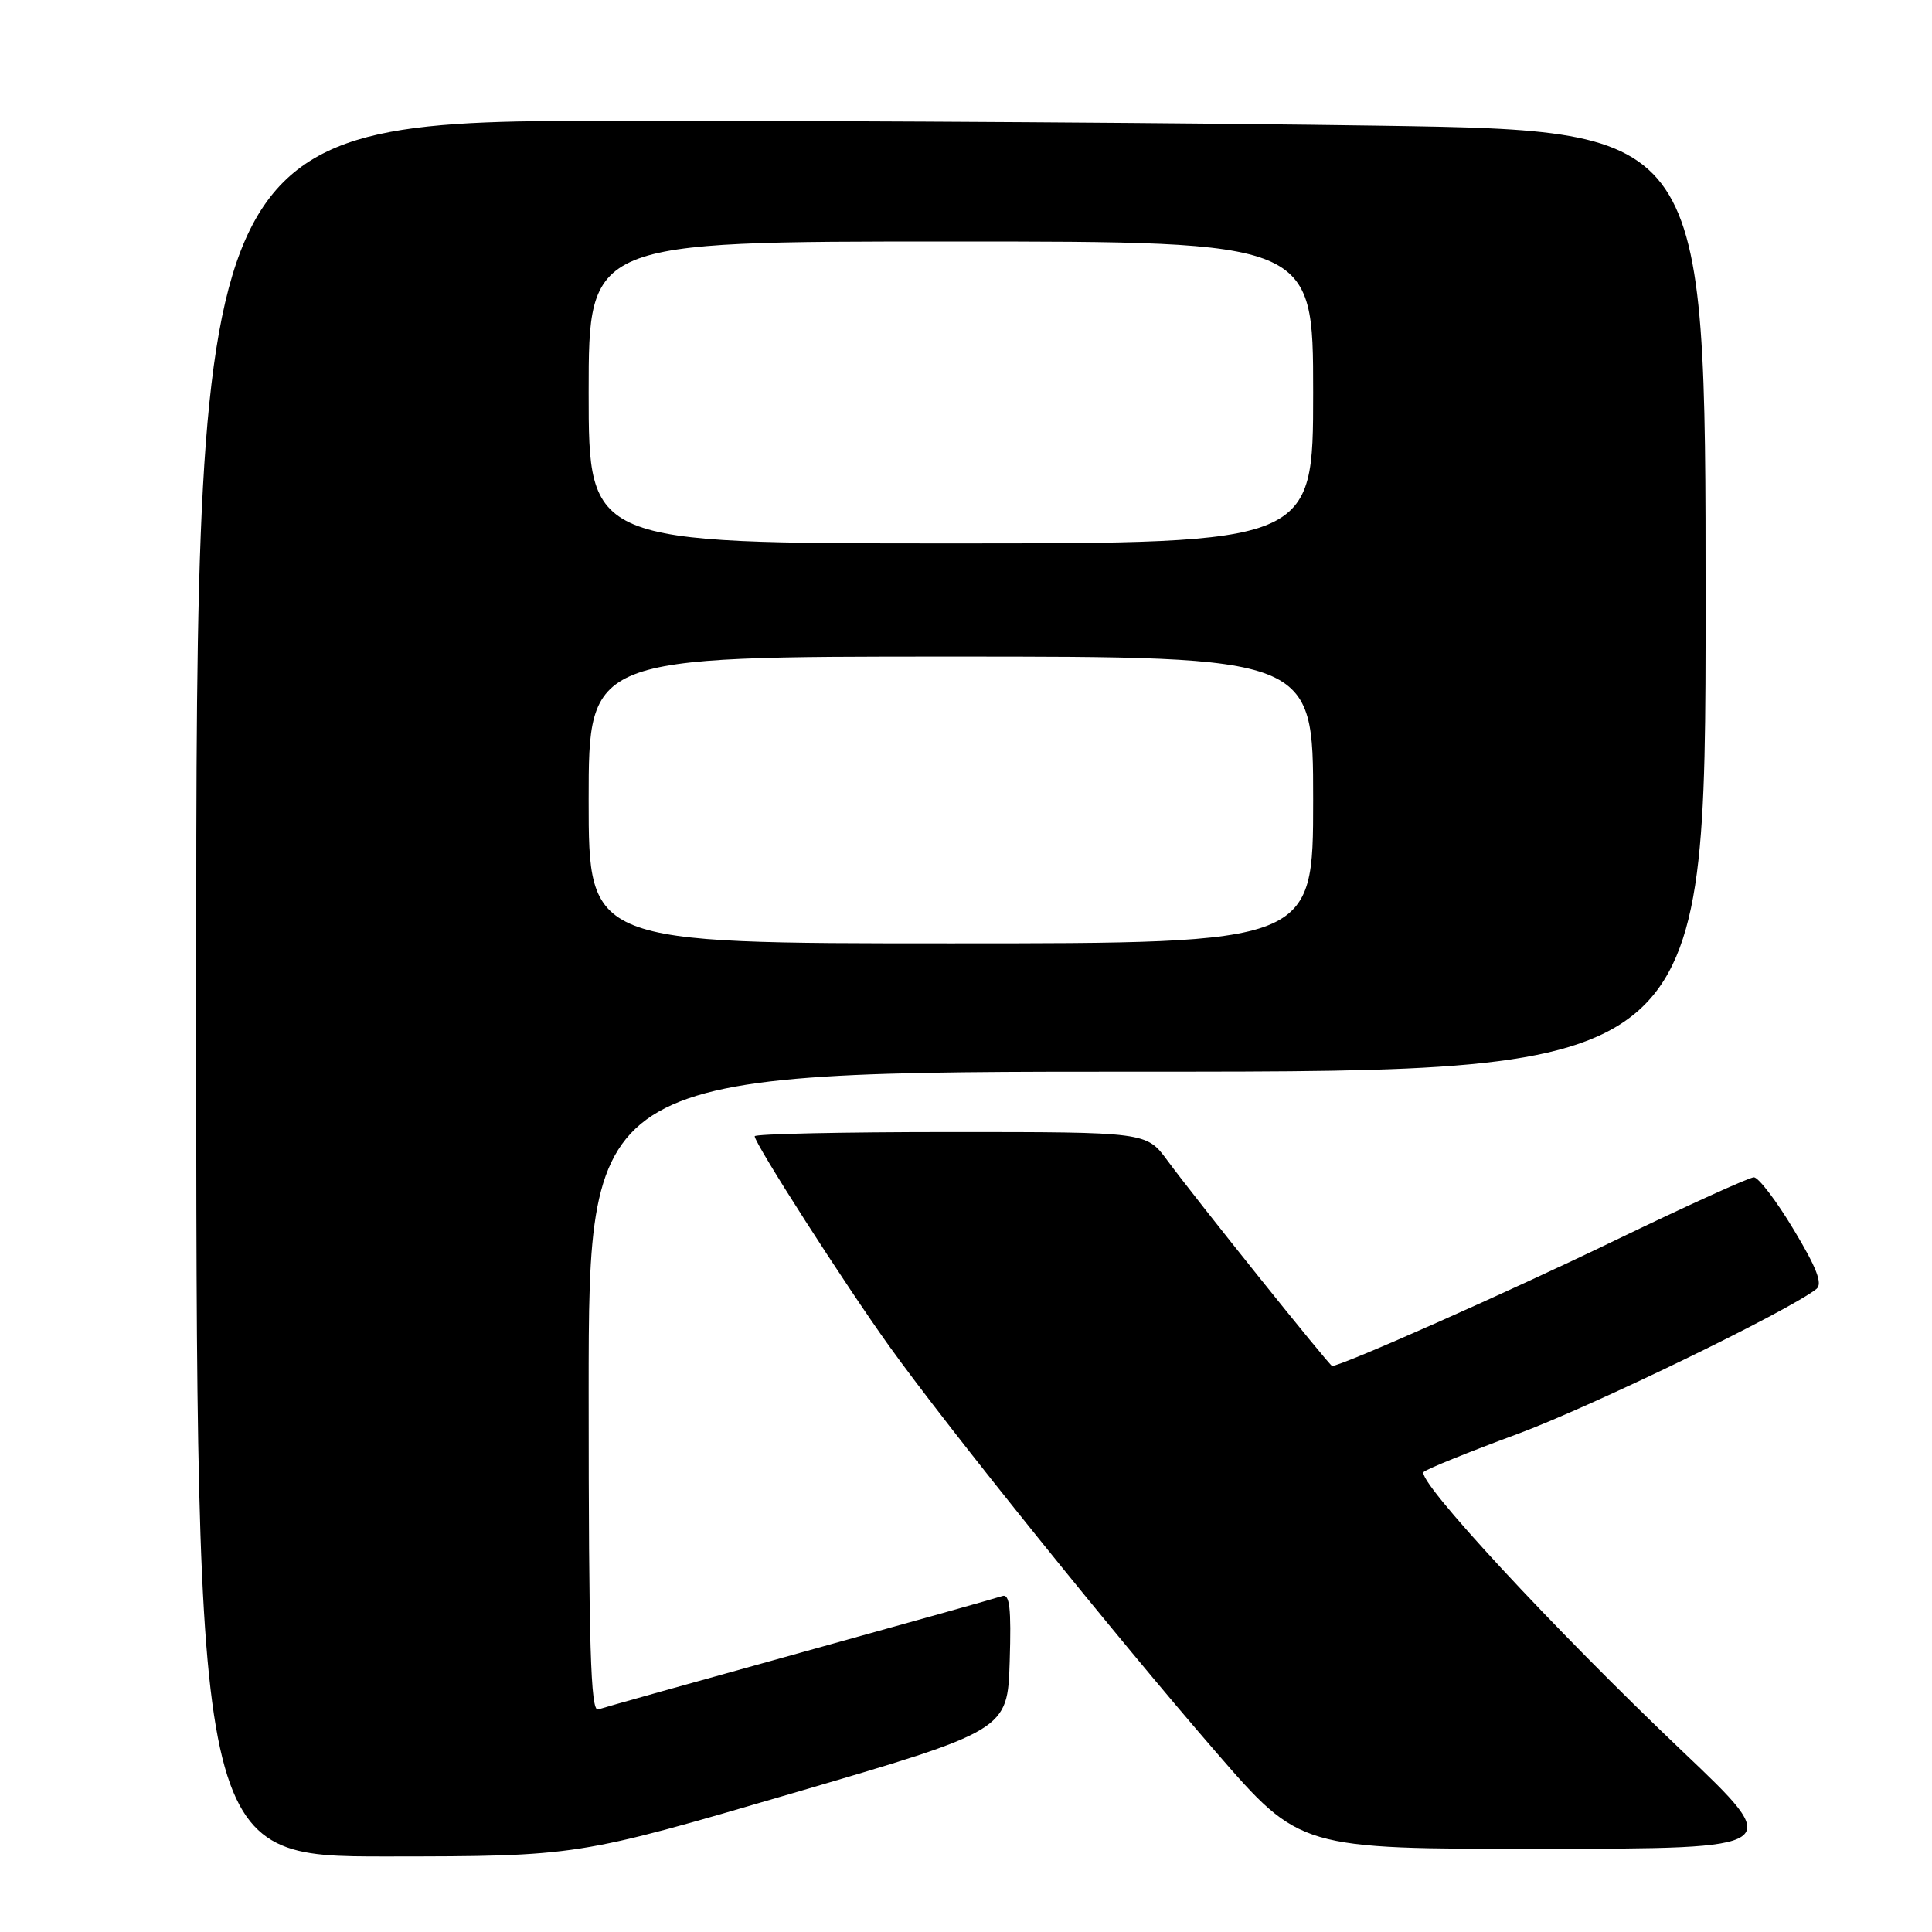 <?xml version="1.0" encoding="UTF-8" standalone="no"?>
<!DOCTYPE svg PUBLIC "-//W3C//DTD SVG 1.1//EN" "http://www.w3.org/Graphics/SVG/1.1/DTD/svg11.dtd" >
<svg xmlns="http://www.w3.org/2000/svg" xmlns:xlink="http://www.w3.org/1999/xlink" version="1.1" viewBox="0 0 256 256">
 <g >
 <path fill="currentColor"
d=" M 105.00 237.62 C 133.50 229.27 133.50 229.27 133.79 220.15 C 134.01 213.06 133.79 211.13 132.79 211.49 C 132.08 211.74 120.03 215.12 106.00 219.01 C 91.97 222.90 79.94 226.27 79.25 226.51 C 78.26 226.85 78.00 218.01 78.00 184.47 C 78.00 142.00 78.00 142.00 152.00 142.00 C 226.00 142.00 226.00 142.00 226.00 79.66 C 226.00 17.33 226.00 17.33 183.25 16.66 C 159.74 16.30 114.74 16.00 83.25 16.00 C 26.00 16.00 26.00 16.00 26.00 131.00 C 26.00 246.00 26.00 246.00 51.25 245.99 C 76.50 245.97 76.50 245.97 105.00 237.62 Z  M 222.97 232.09 C 205.91 215.88 187.54 196.04 188.65 195.04 C 189.12 194.62 194.68 192.37 201.00 190.04 C 210.76 186.44 236.90 173.77 240.68 170.80 C 241.54 170.12 240.74 168.02 237.68 162.94 C 235.39 159.12 233.01 156.00 232.40 156.00 C 231.79 156.00 223.46 159.79 213.89 164.41 C 199.91 171.18 177.77 181.00 176.51 181.00 C 176.18 181.00 158.42 158.84 154.67 153.75 C 151.90 150.00 151.90 150.00 125.95 150.00 C 111.68 150.00 100.00 150.25 100.00 150.56 C 100.00 151.54 111.97 170.22 117.84 178.39 C 125.64 189.27 147.89 216.90 161.20 232.25 C 172.26 245.00 172.26 245.00 204.38 244.98 C 236.50 244.95 236.50 244.95 222.97 232.09 Z  M 78.00 106.00 C 78.00 87.00 78.00 87.00 126.00 87.00 C 174.00 87.00 174.00 87.00 174.00 106.00 C 174.00 125.00 174.00 125.00 126.00 125.00 C 78.00 125.00 78.00 125.00 78.00 106.00 Z  M 78.00 52.00 C 78.00 32.00 78.00 32.00 126.00 32.00 C 174.00 32.00 174.00 32.00 174.00 52.00 C 174.00 72.00 174.00 72.00 126.00 72.00 C 78.00 72.00 78.00 72.00 78.00 52.00 Z "/>
</g>
</svg>